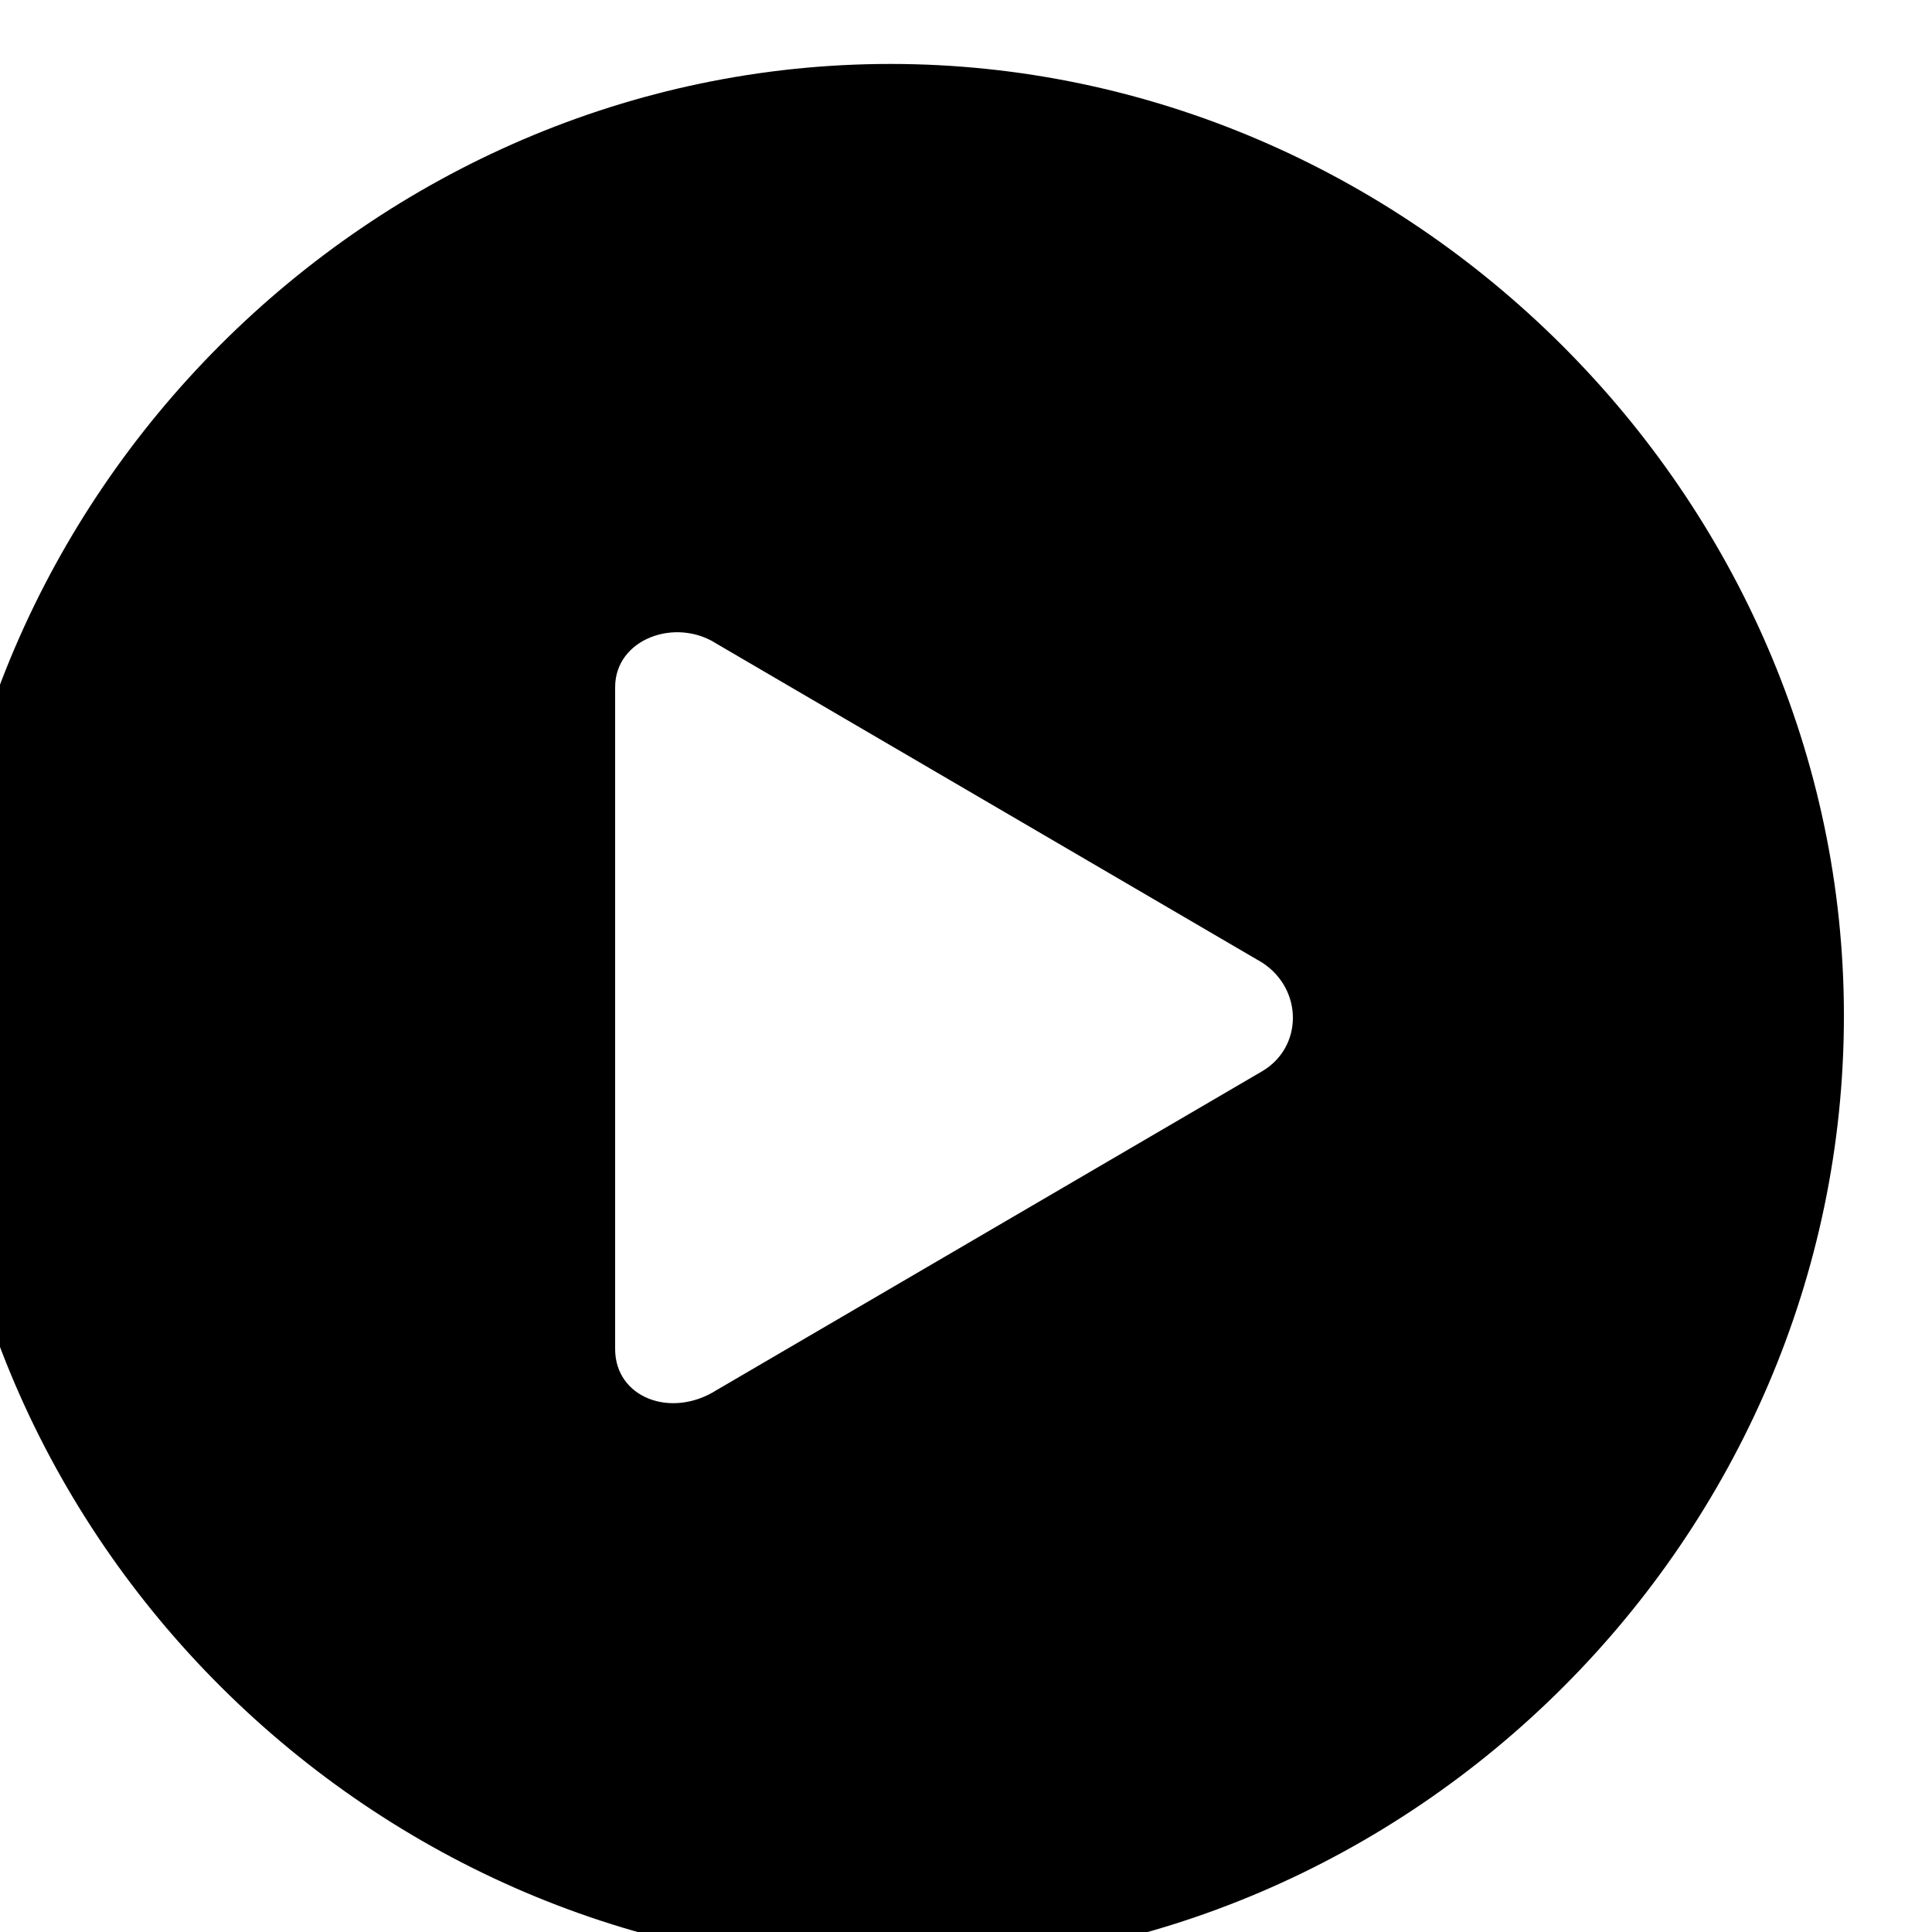 <?xml version="1.0" encoding="UTF-8" standalone="no"?>
<!DOCTYPE svg PUBLIC "-//W3C//DTD SVG 1.1//EN" "http://www.w3.org/Graphics/SVG/1.1/DTD/svg11.dtd">
<svg width="100%" height="100%" viewBox="0 0 80 80" version="1.1" xmlns="http://www.w3.org/2000/svg" xmlns:xlink="http://www.w3.org/1999/xlink" xml:space="preserve" xmlns:serif="http://www.serif.com/" style="fill-rule:evenodd;clip-rule:evenodd;stroke-linejoin:round;stroke-miterlimit:2;">
    <g transform="matrix(1,0,0,1,-24240,-11783)">
        <g transform="matrix(0.701,0,0,0.687,23946,6475.34)">
            <g transform="matrix(1.426,0,0,1.456,-36227.4,-9338.4)">
                <g id="icon-play-solid">
                    <path d="M25736,11801.4C25714.5,11801.4 25696.5,11783.6 25696.5,11762C25696.5,11740.5 25714.4,11722.6 25735.9,11722.6C25757.4,11722.6 25775.4,11740.5 25775.4,11762C25775.4,11783.6 25757.5,11801.4 25736,11801.4ZM25728.7,11777.5L25751.3,11764.3C25753,11763.3 25753,11760.9 25751.3,11759.8L25728.7,11746.6C25727,11745.5 25724.5,11746.4 25724.5,11748.4L25724.5,11775.8C25724.5,11777.8 25726.8,11778.7 25728.7,11777.5Z" style="fill-rule:nonzero;"/>
                </g>
            </g>
        </g>
    </g>
</svg>

